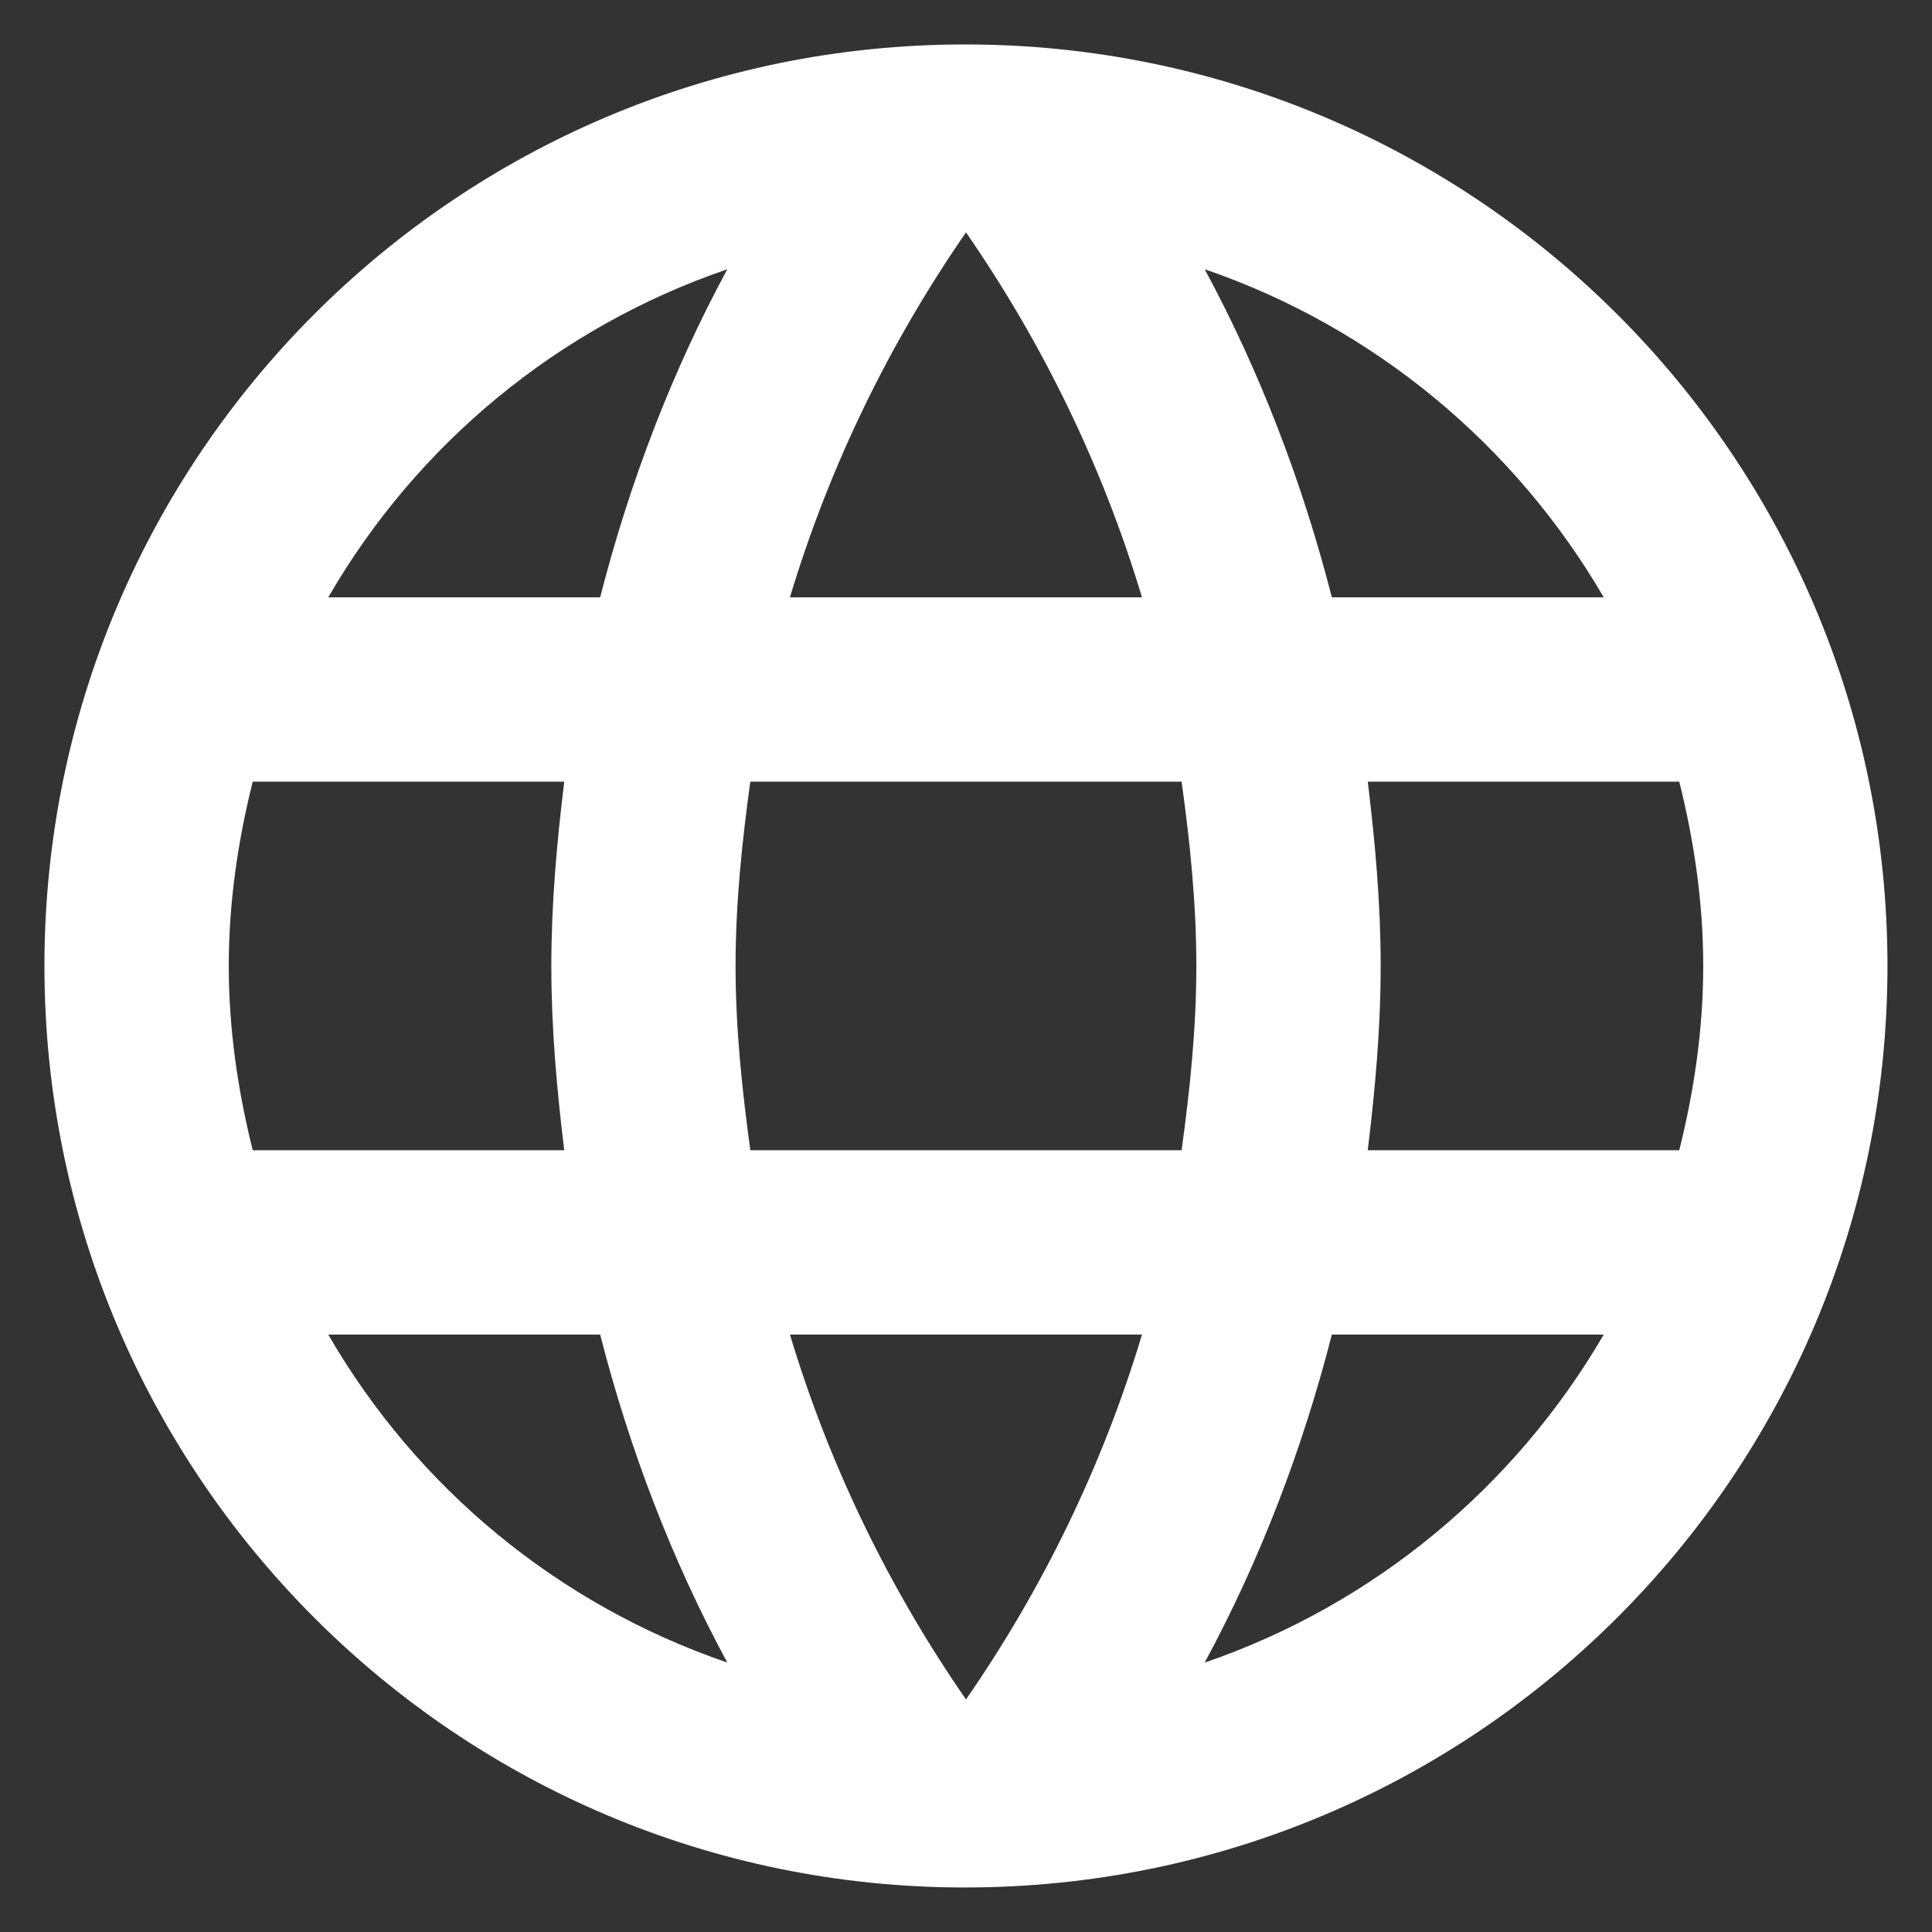 <svg width="22" height="22" viewBox="0 0 22 22" fill="none" xmlns="http://www.w3.org/2000/svg">
<rect x="0" y="0" width="22" height="22" fill="#333333" stroke="none"/>
<path fill-rule="evenodd" clip-rule="evenodd" d="M15.575 13.098C15.659 12.406 15.722 11.713 15.722 10.999C15.722 10.285 15.659 9.593 15.575 8.901H19.122C19.29 9.572 19.395 10.275 19.395 10.999C19.395 11.723 19.29 12.427 19.122 13.098H15.575ZM13.718 18.932C14.347 17.768 14.83 16.509 15.166 15.197H18.262C17.254 16.928 15.649 18.271 13.718 18.932ZM13.455 13.098H8.544C8.45 12.406 8.376 11.713 8.376 10.999C8.376 10.285 8.45 9.583 8.544 8.901H13.455C13.55 9.583 13.623 10.285 13.623 10.999C13.623 11.713 13.55 12.406 13.455 13.098ZM11 19.352C10.129 18.093 9.447 16.698 8.995 15.197H13.004C12.553 16.698 11.871 18.093 11 19.352ZM6.834 6.802H3.738C4.745 5.06 6.351 3.727 8.282 3.066C7.652 4.231 7.17 5.49 6.834 6.802ZM3.738 15.197H6.834C7.17 16.509 7.652 17.768 8.282 18.932C6.351 18.271 4.745 16.939 3.738 15.197ZM2.878 13.098C2.71 12.427 2.605 11.723 2.605 10.999C2.605 10.275 2.71 9.572 2.878 8.901H6.425C6.341 9.593 6.278 10.285 6.278 10.999C6.278 11.713 6.341 12.406 6.425 13.098H2.878ZM11 2.646C11.871 3.906 12.553 5.301 13.004 6.802H8.995C9.447 5.301 10.129 3.906 11 2.646ZM18.262 6.802H15.166C14.83 5.49 14.347 4.231 13.718 3.066C15.649 3.727 17.254 5.07 18.262 6.802ZM10.989 0.506C5.197 0.506 0.506 5.207 0.506 10.999C0.506 16.792 5.197 21.493 10.989 21.493C16.792 21.493 21.493 16.792 21.493 10.999C21.493 5.207 16.792 0.506 10.989 0.506Z" fill="white"/>
</svg>

